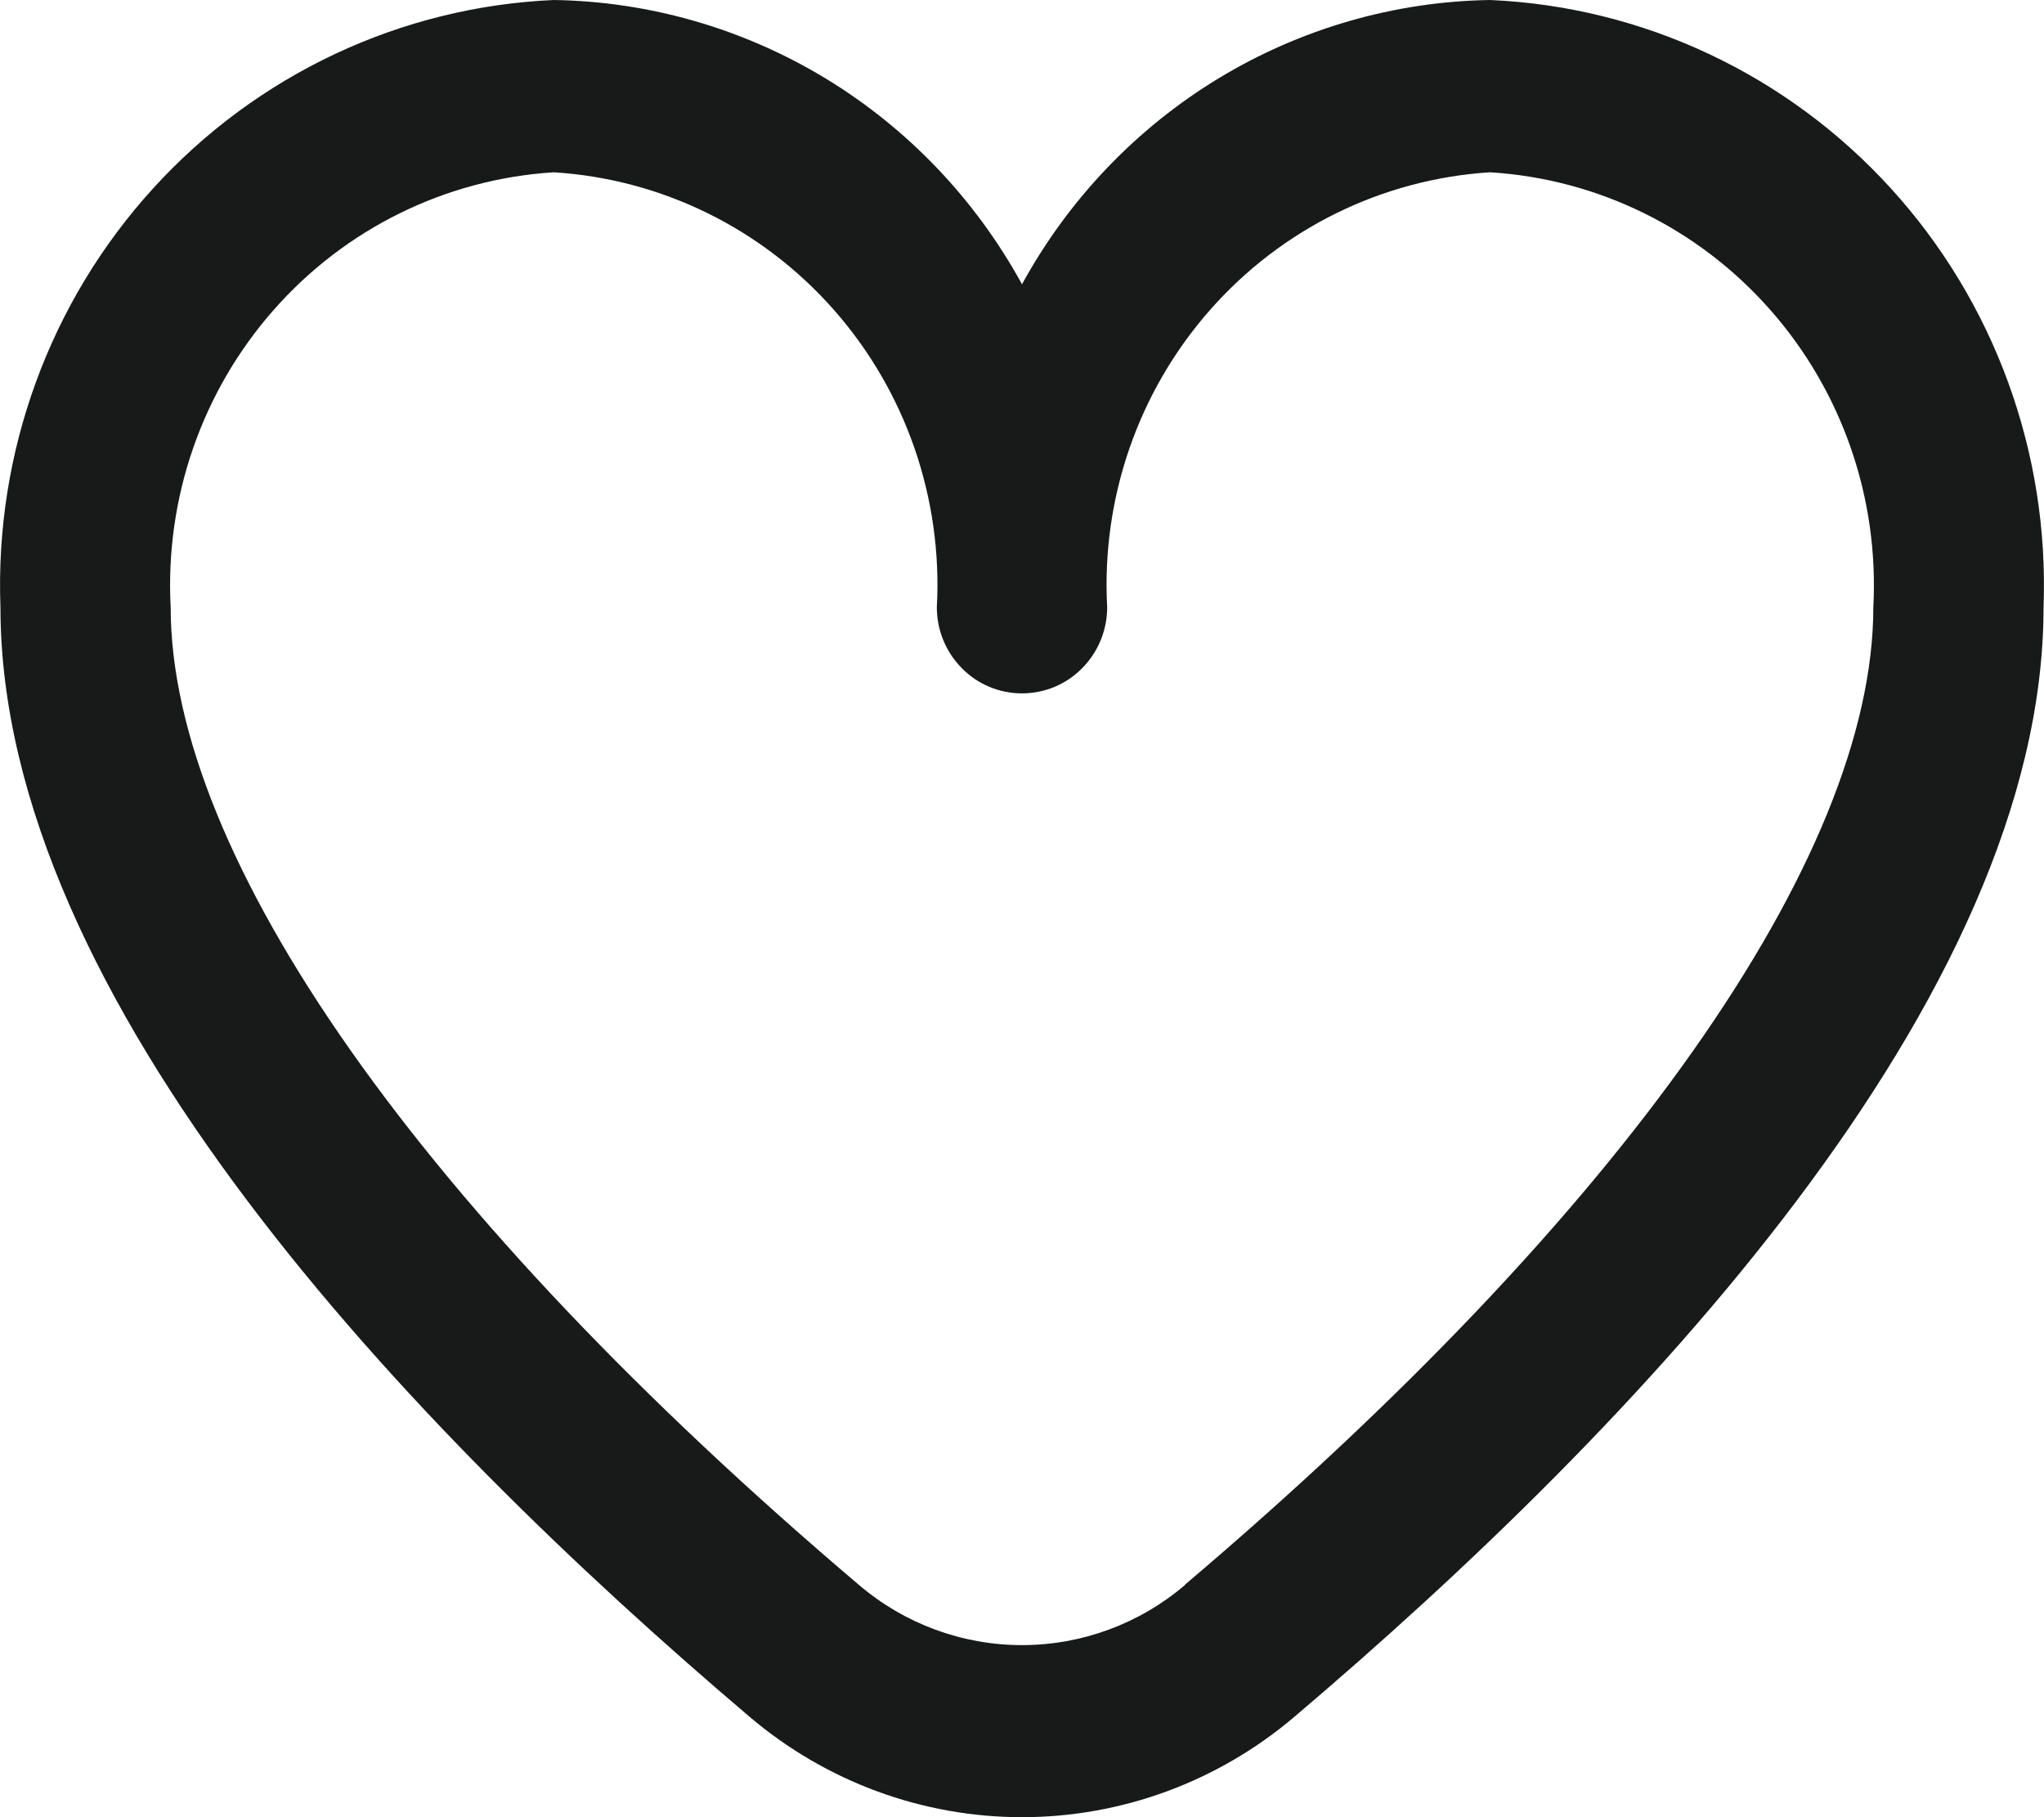 <svg width="18" height="16" viewBox="0 0 18 16" fill="none" xmlns="http://www.w3.org/2000/svg">
<path d="M13.123 0C12.279 0.013 11.453 0.252 10.729 0.691C10.005 1.131 9.409 1.756 9 2.503C8.591 1.756 7.995 1.131 7.271 0.691C6.547 0.252 5.721 0.013 4.877 0C3.531 0.059 2.263 0.655 1.35 1.657C0.437 2.658 -0.047 3.985 0.004 5.347C0.004 8.796 3.592 12.562 6.601 15.116C7.273 15.687 8.122 16 9 16C9.878 16 10.727 15.687 11.399 15.116C14.408 12.562 17.996 8.796 17.996 5.347C18.047 3.985 17.563 2.658 16.65 1.657C15.737 0.655 14.469 0.059 13.123 0ZM10.436 13.955C10.034 14.298 9.525 14.485 9 14.485C8.475 14.485 7.966 14.298 7.564 13.955C3.712 10.686 1.503 7.549 1.503 5.347C1.452 4.387 1.778 3.446 2.41 2.729C3.042 2.011 3.928 1.576 4.877 1.517C5.825 1.576 6.712 2.011 7.344 2.729C7.976 3.446 8.302 4.387 8.25 5.347C8.25 5.548 8.329 5.741 8.47 5.883C8.61 6.026 8.801 6.105 9 6.105C9.199 6.105 9.39 6.026 9.53 5.883C9.671 5.741 9.75 5.548 9.75 5.347C9.698 4.387 10.024 3.446 10.656 2.729C11.288 2.011 12.175 1.576 13.123 1.517C14.072 1.576 14.958 2.011 15.59 2.729C16.222 3.446 16.548 4.387 16.497 5.347C16.497 7.549 14.288 10.686 10.436 13.952V13.955Z" fill="#171A19"/>
</svg>
